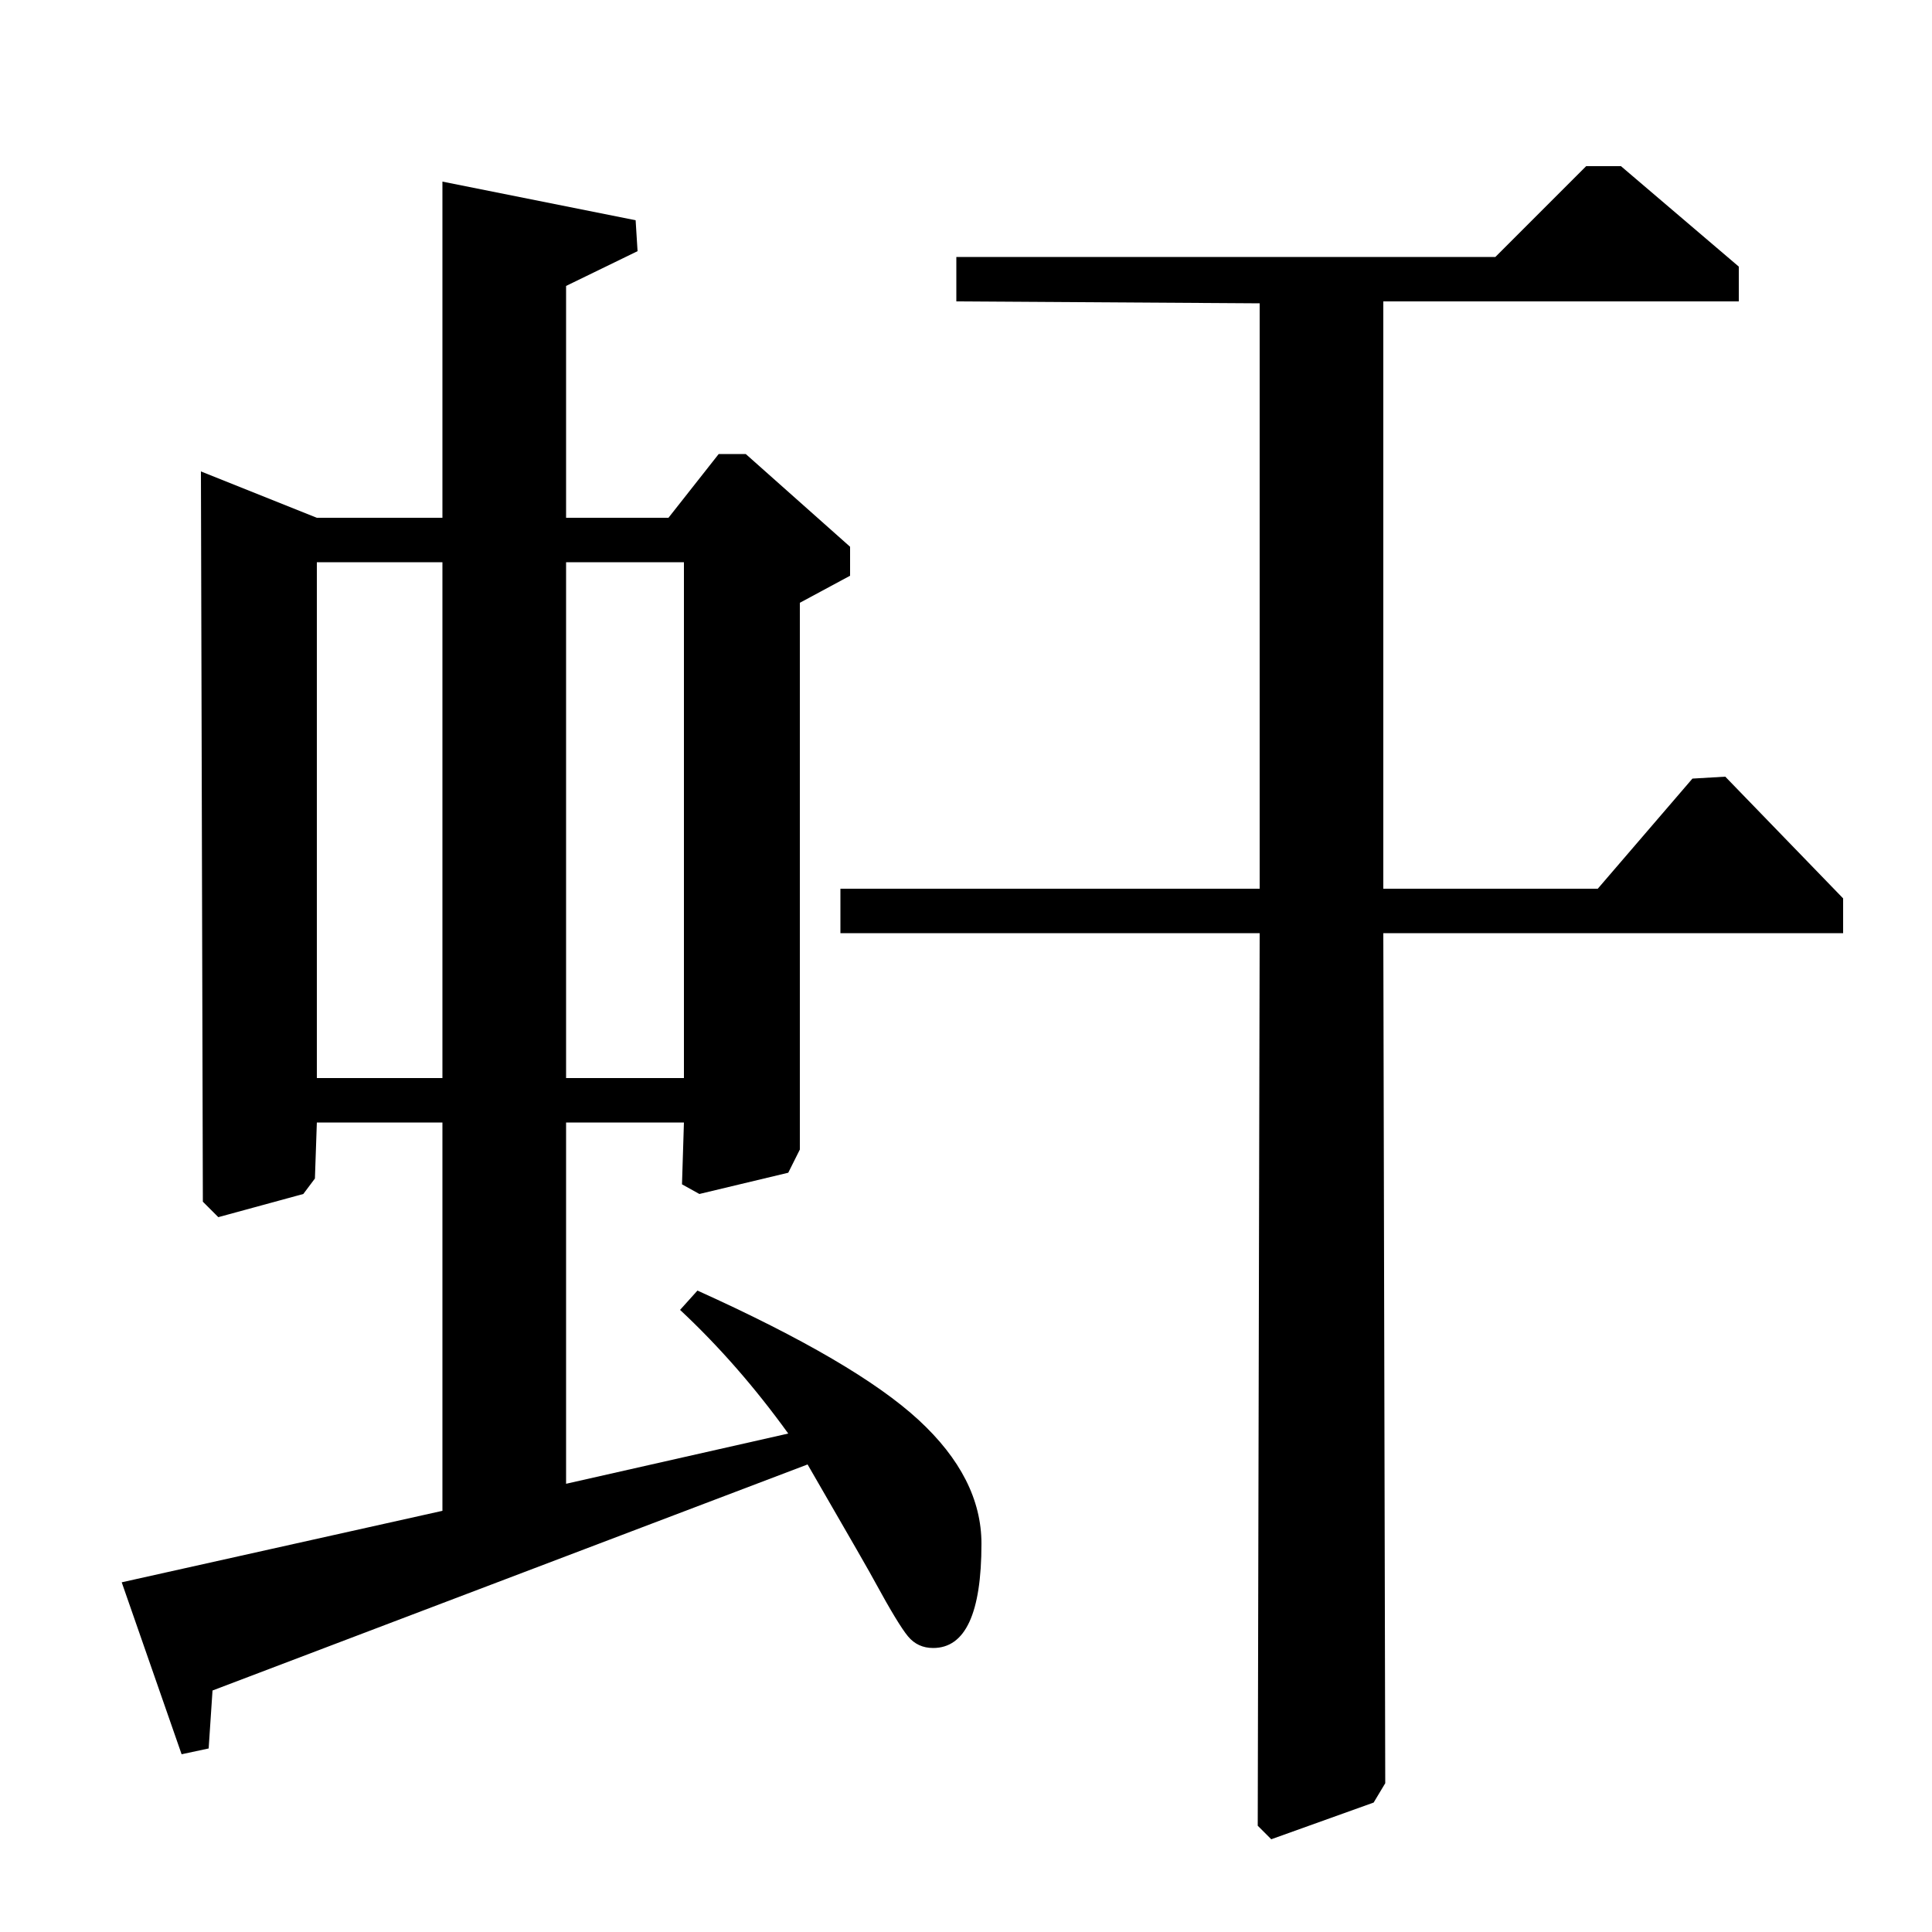 <?xml version="1.0" standalone="no"?>
<!DOCTYPE svg PUBLIC "-//W3C//DTD SVG 1.1//EN" "http://www.w3.org/Graphics/SVG/1.1/DTD/svg11.dtd" >
<svg xmlns="http://www.w3.org/2000/svg" xmlns:xlink="http://www.w3.org/1999/xlink" version="1.1" viewBox="0 -140 1000 1000">
  <g transform="matrix(1 0 0 -1 0 860)">
   <path fill="currentColor"
d="M229 732v174l100 -20l1 -16l-37 -18v-120h53l26 33h14l54 -48v-15l-26 -14v-283l-6 -12l-46 -11l-9 5l1 32h-61v-187l115 26q-26 36 -56 64l9 10q82 -37 114.5 -67t32.5 -64q0 -54 -25 -54q-8 0 -13 6t-17 28q-2 4 -35 61l-308 -117l-2 -30l-14 -3l-31 89l166 37v201h-65
l-1 -29l-6 -8l-44 -12l-8 8l-1 378l60 -24h65zM229 709h-65v-267h65v267zM354 709h-61v-267h61v267zM652 540v303l-157 1v23h279l47 47h18l61 -52v-18h-184v-304h111l49 57l17 1l61 -63v-18h-238l1 -440l-6 -10l-53 -19l-7 7l1 462h-217v23h217z" />
  </g>

</svg>
